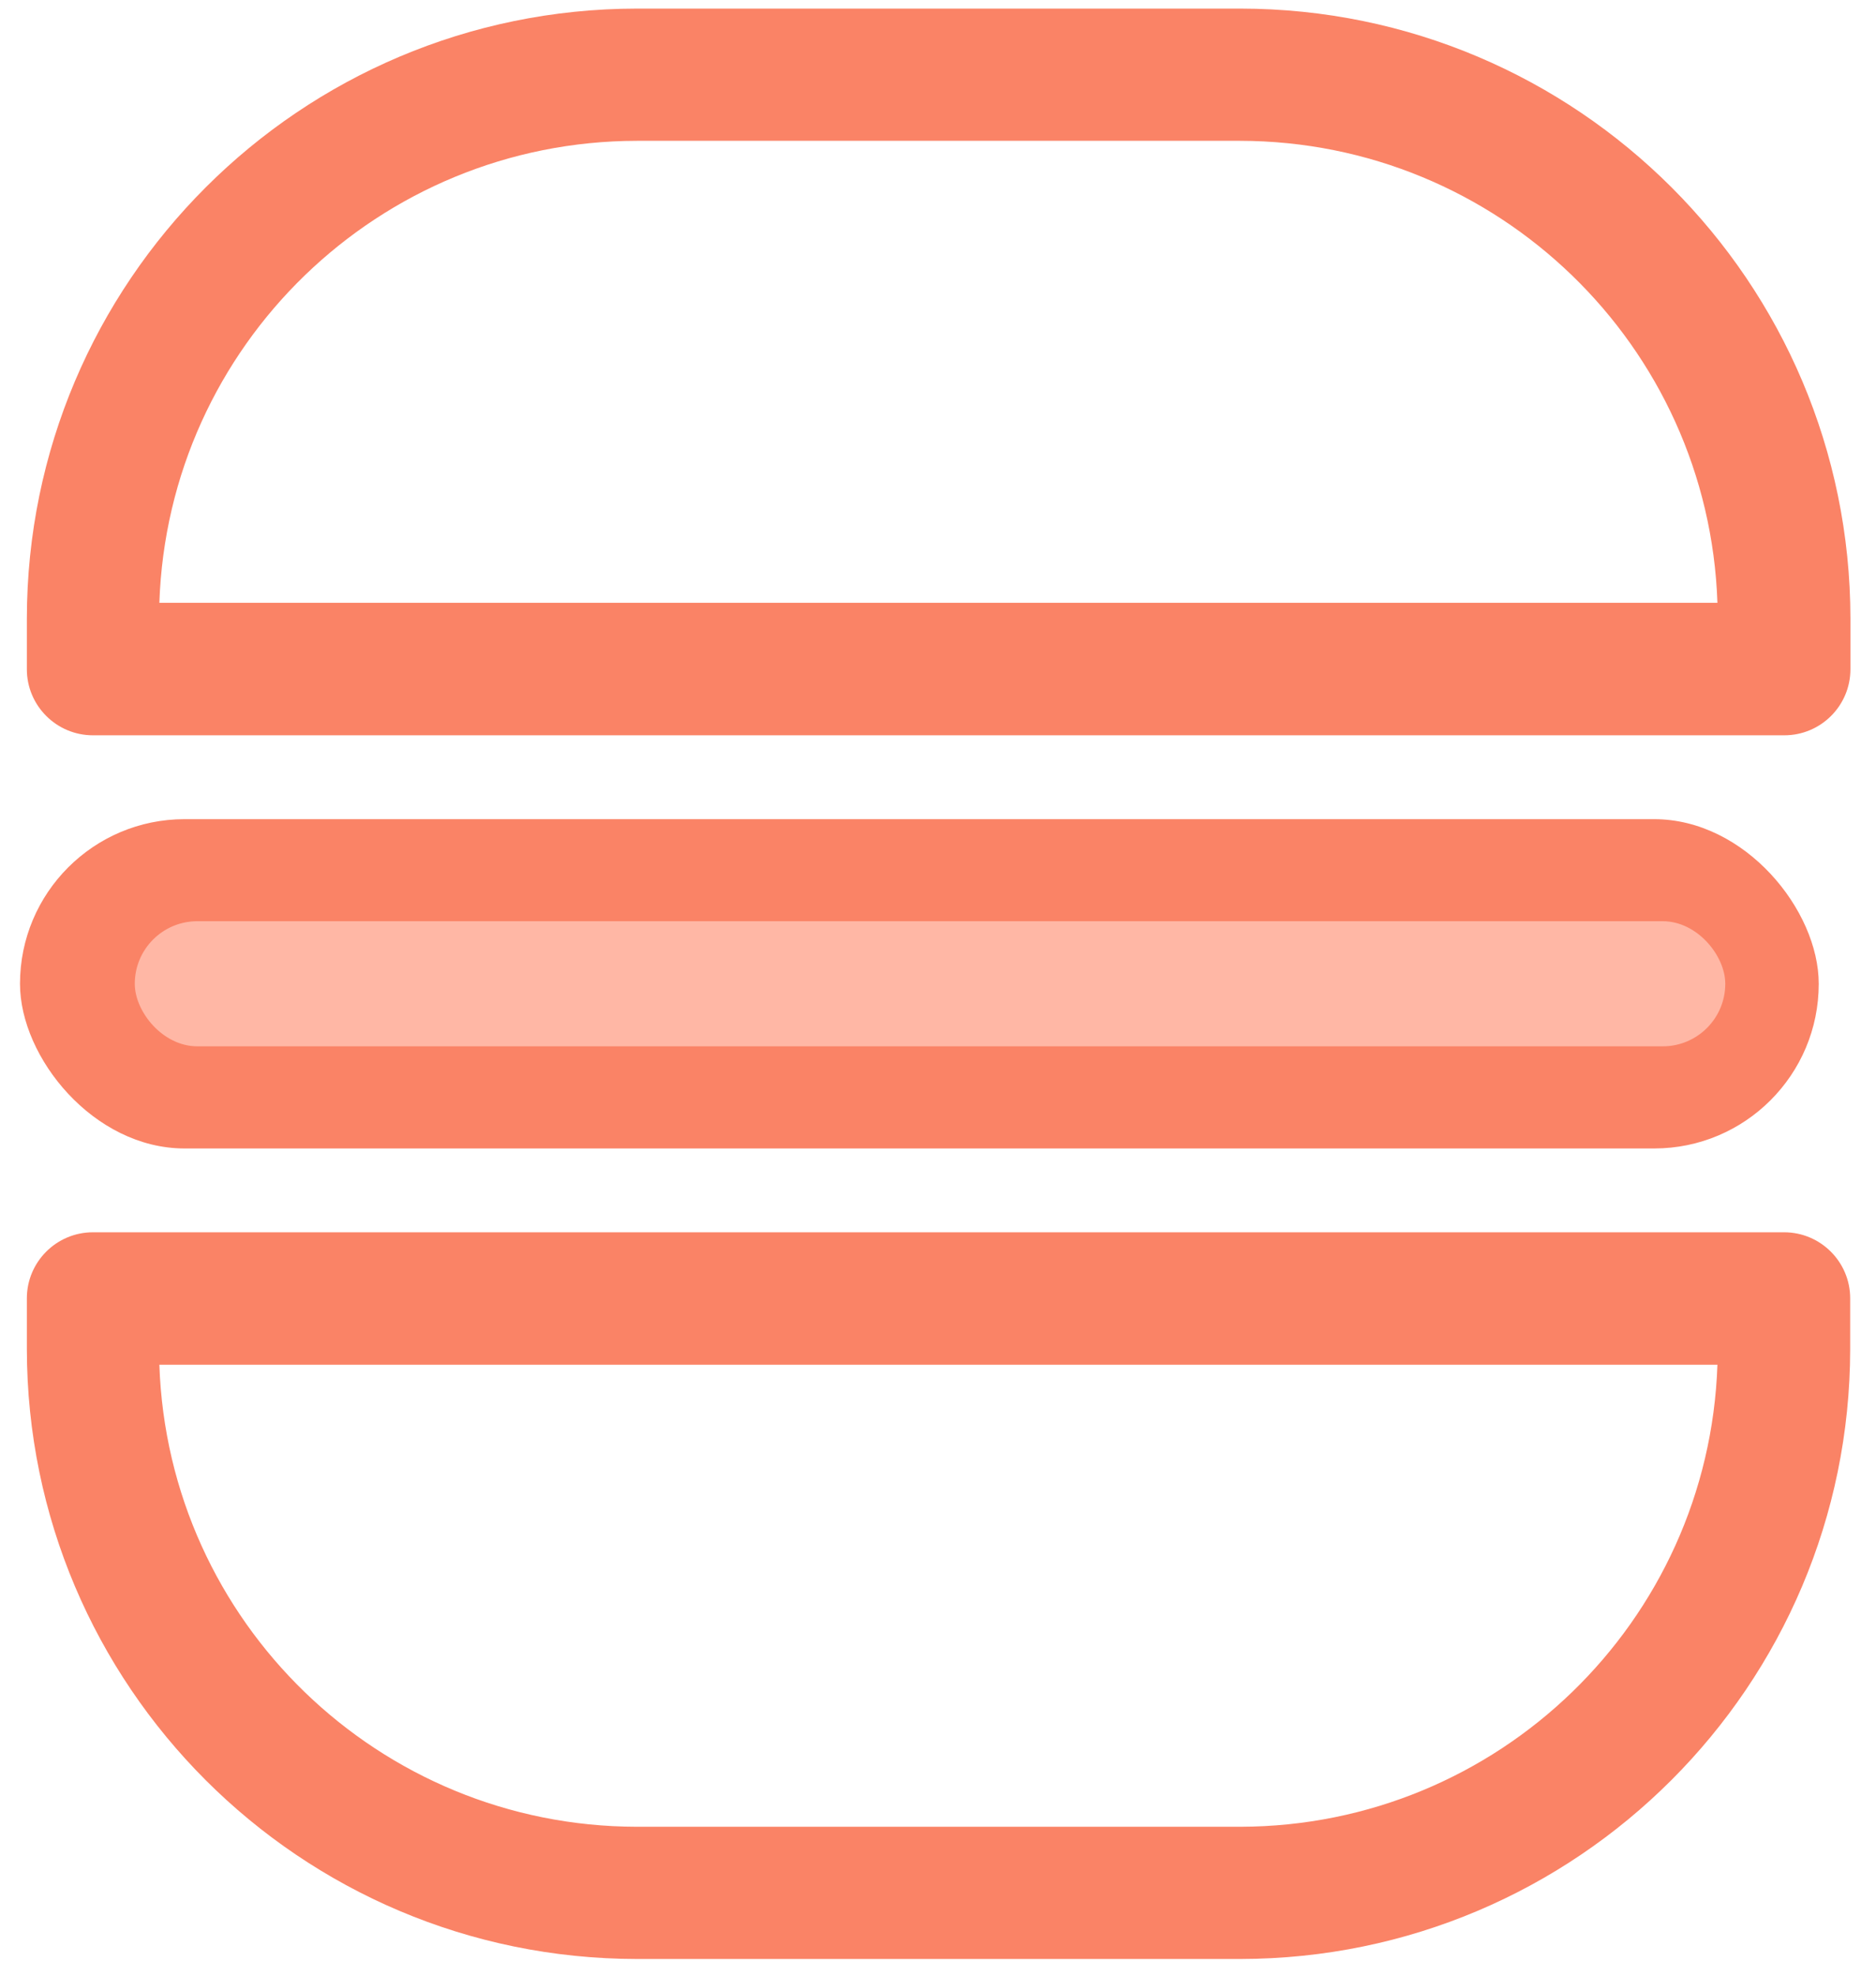 <?xml version="1.0" encoding="UTF-8" standalone="no"?>
<svg width="38px" height="40px" viewBox="0 0 38 40" version="1.1" xmlns="http://www.w3.org/2000/svg" xmlns:xlink="http://www.w3.org/1999/xlink">
    <!-- Generator: Sketch 40.1 (33804) - http://www.bohemiancoding.com/sketch -->
    <title>Burger_tablet</title>
    <desc>Created with Sketch.</desc>
    <defs></defs>
    <g id="Tablet-768" stroke="none" stroke-width="1" fill="none" fill-rule="evenodd">
        <g id="iPad-Portrait" transform="translate(-250, -486)">
            <g id="How-Work" transform="translate(8, 422)">
                <g id="Icons" transform="translate(57, 63)">
                    <g id="Burger_tablet" transform="translate(185, 1)">
                        <path d="M25.125,39.662 L12.901,39.662 C6.079,39.656 0.55,34.13 0.544,27.313 L0.544,26.287 C0.544,25.548 1.144,24.949 1.883,24.949 L36.138,24.949 C36.877,24.949 37.477,25.548 37.477,26.287 L37.477,27.313 C37.471,34.128 31.945,39.653 25.125,39.662 L25.125,39.662 Z M3.228,27.631 C3.405,32.843 7.682,36.979 12.901,36.985 L25.125,36.985 C30.34,36.974 34.611,32.839 34.788,27.631 L3.228,27.631 L3.228,27.631 Z" id="Shape" fill="#FA8366"></path>
                        <path d="M37.482,12.523 L37.482,13.549 C37.482,14.288 36.882,14.887 36.143,14.887 L1.883,14.887 C1.144,14.887 0.544,14.288 0.544,13.549 L0.544,12.523 C0.55,5.705 6.079,0.18 12.901,0.174 L25.125,0.174 C31.947,0.18 37.476,5.705 37.482,12.523 L37.482,12.523 Z M3.233,12.205 L34.788,12.205 C34.611,6.992 30.334,2.857 25.115,2.851 L12.901,2.851 C7.682,2.857 3.405,6.992 3.228,12.205 L3.228,12.205 L3.233,12.205 Z" id="Shape" fill="#FA8366"></path>
                        <rect id="Rectangle-path" fill="#FA8366" x="0.405" y="16.585" width="36.435" height="6.667" rx="3.333"></rect>
                        <rect id="Rectangle-path" fill="#FFB7A5" x="2.73" y="18.651" width="32.217" height="2.533" rx="1.267"></rect>
                    </g>
                </g>
            </g>
        </g>
    </g>
</svg>